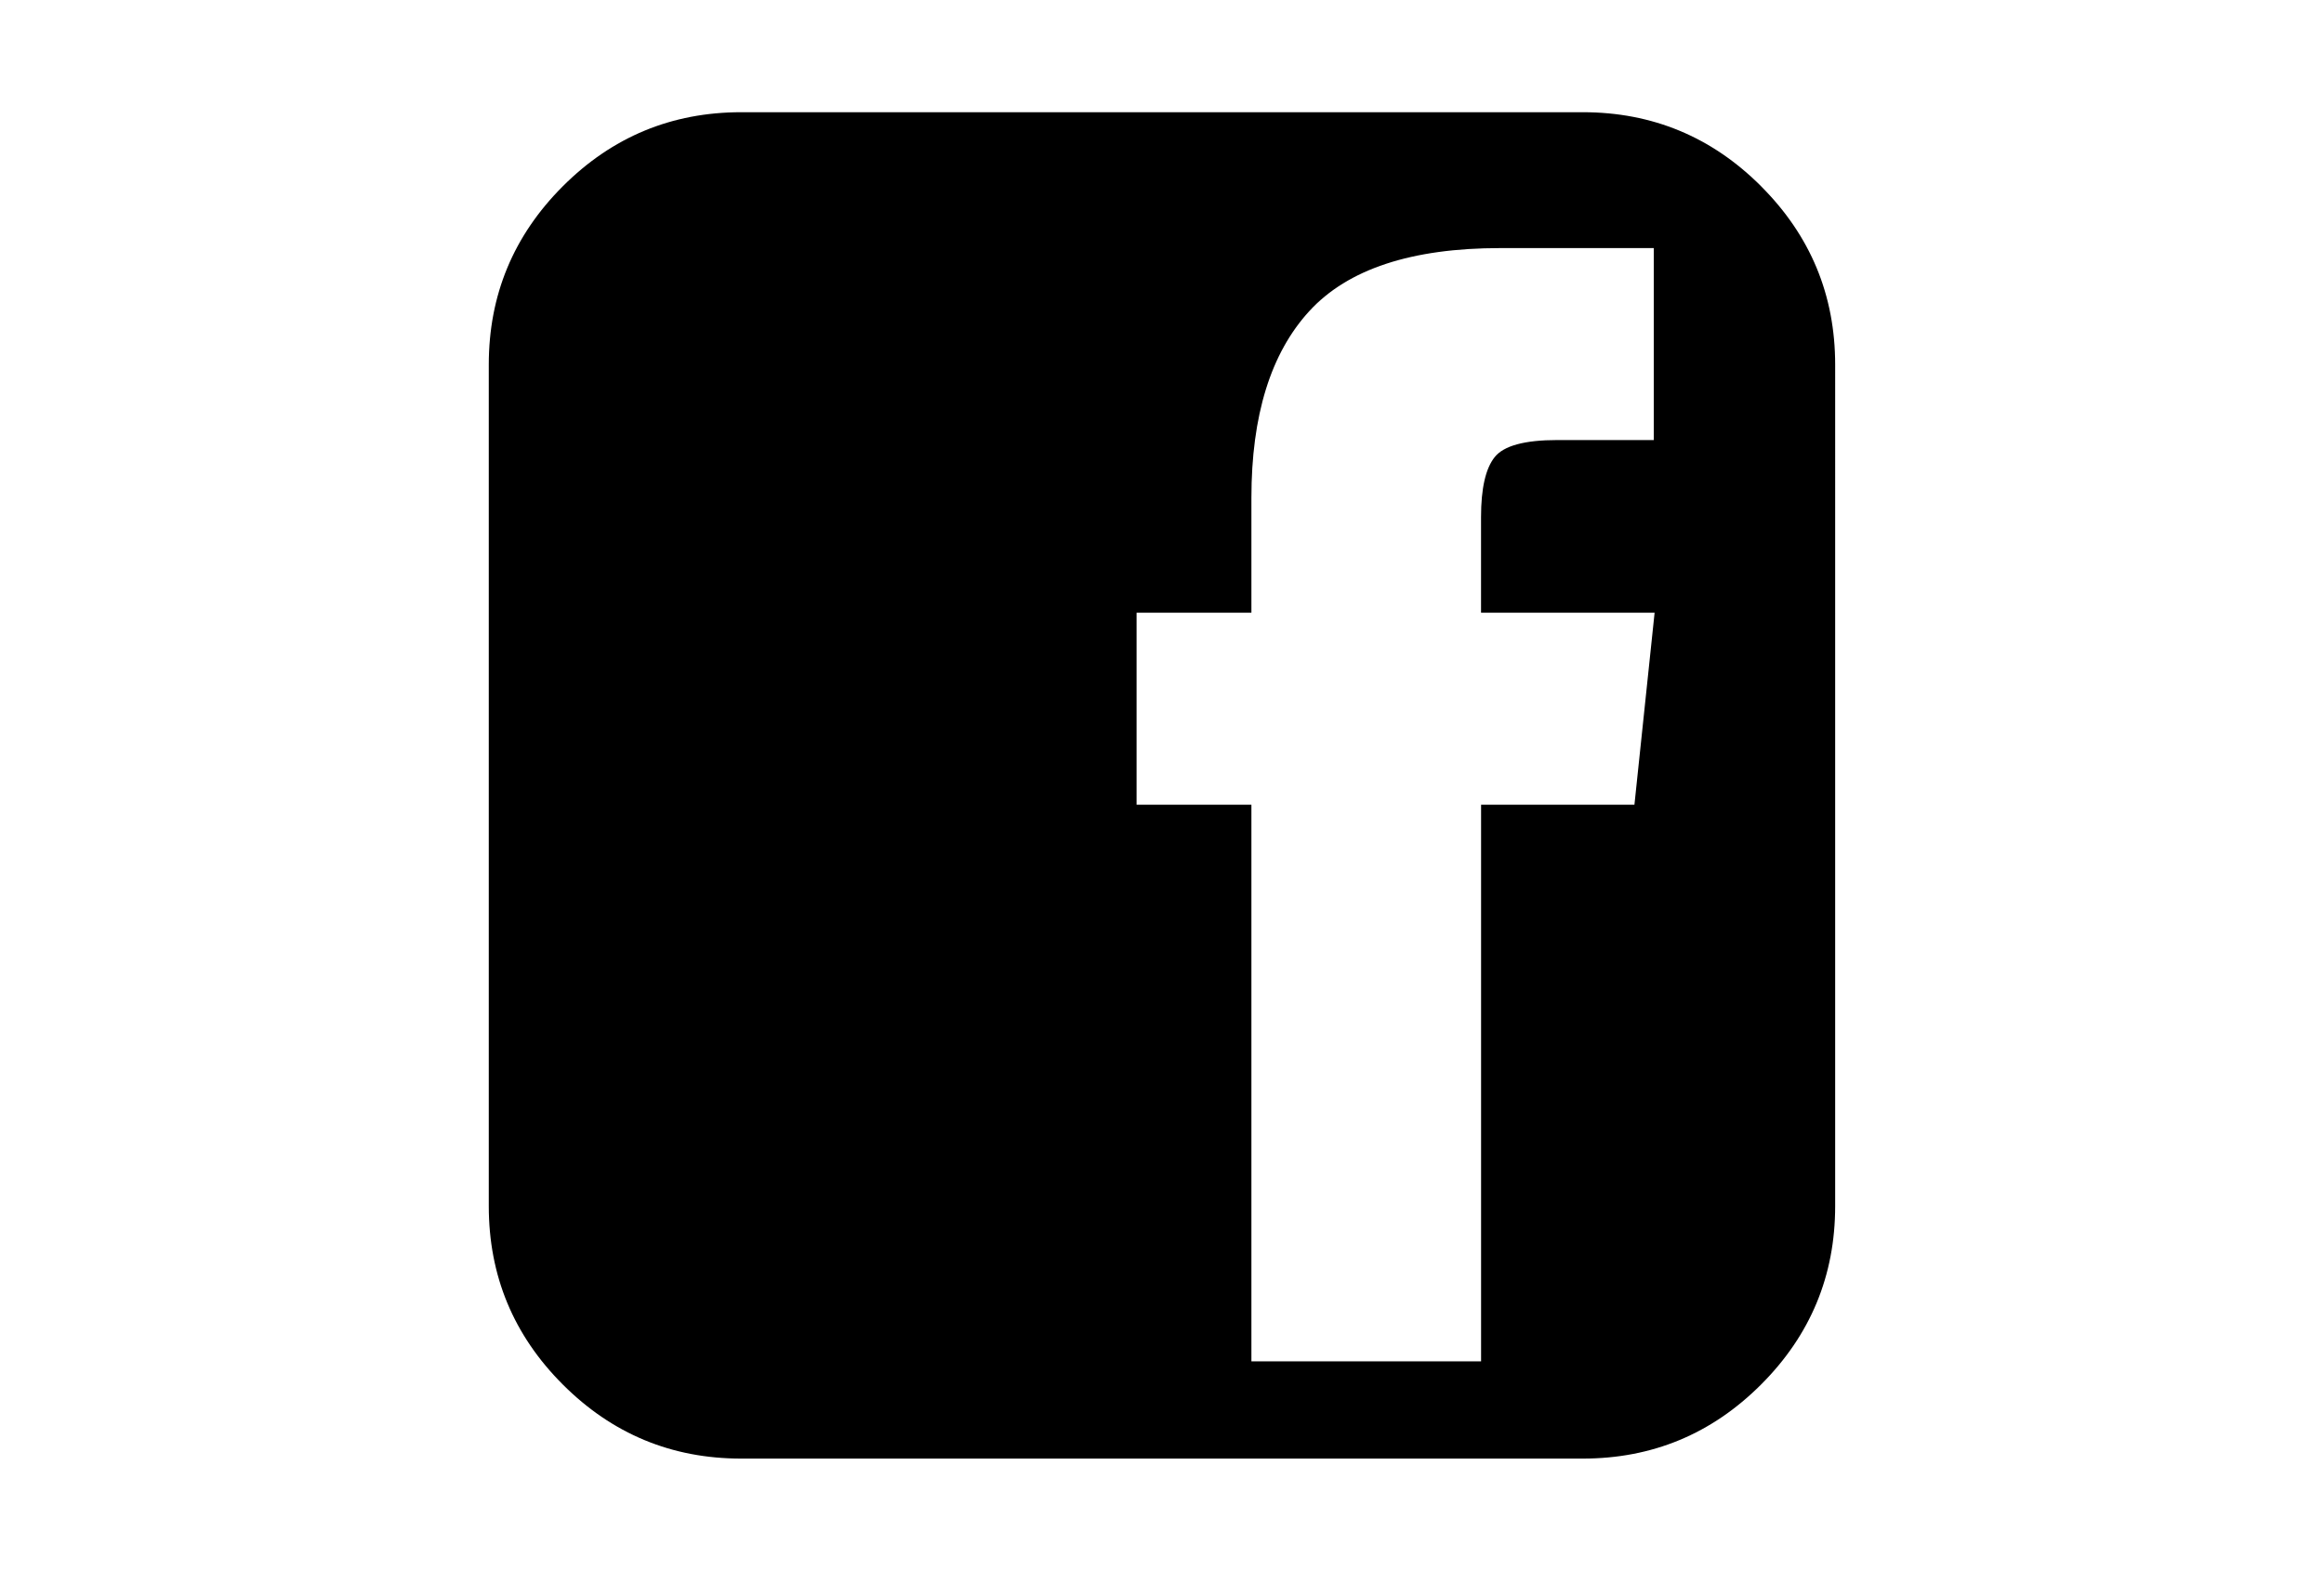 <svg xmlns="http://www.w3.org/2000/svg" width="216" height="146" viewBox="0 0 216 146"><path d="M163.686 17.313c-4.588-4.59-10.115-6.884-16.578-6.884H68.893c-6.463 0-11.99 2.29-16.58 6.88-4.59 4.59-6.884 10.117-6.884 16.58v78.214c0 6.463 2.29 11.99 6.88 16.58 4.59 4.59 10.117 6.885 16.58 6.885h78.214c6.463 0 11.99-2.295 16.578-6.885 4.59-4.59 6.885-10.117 6.885-16.58V33.893c0-6.463-2.296-11.99-6.885-16.58zm-11.772 57.48h-14.258v51.734H116.31V74.792h-10.673V56.95h10.673V46.275c0-7.66 1.793-13.443 5.377-17.354s9.504-5.863 17.76-5.863h14.26V40.9h-8.962c-3.042 0-4.984.528-5.826 1.588-.846 1.06-1.267 2.92-1.267 5.58v8.88h16.132l-1.874 17.844z"/></svg>